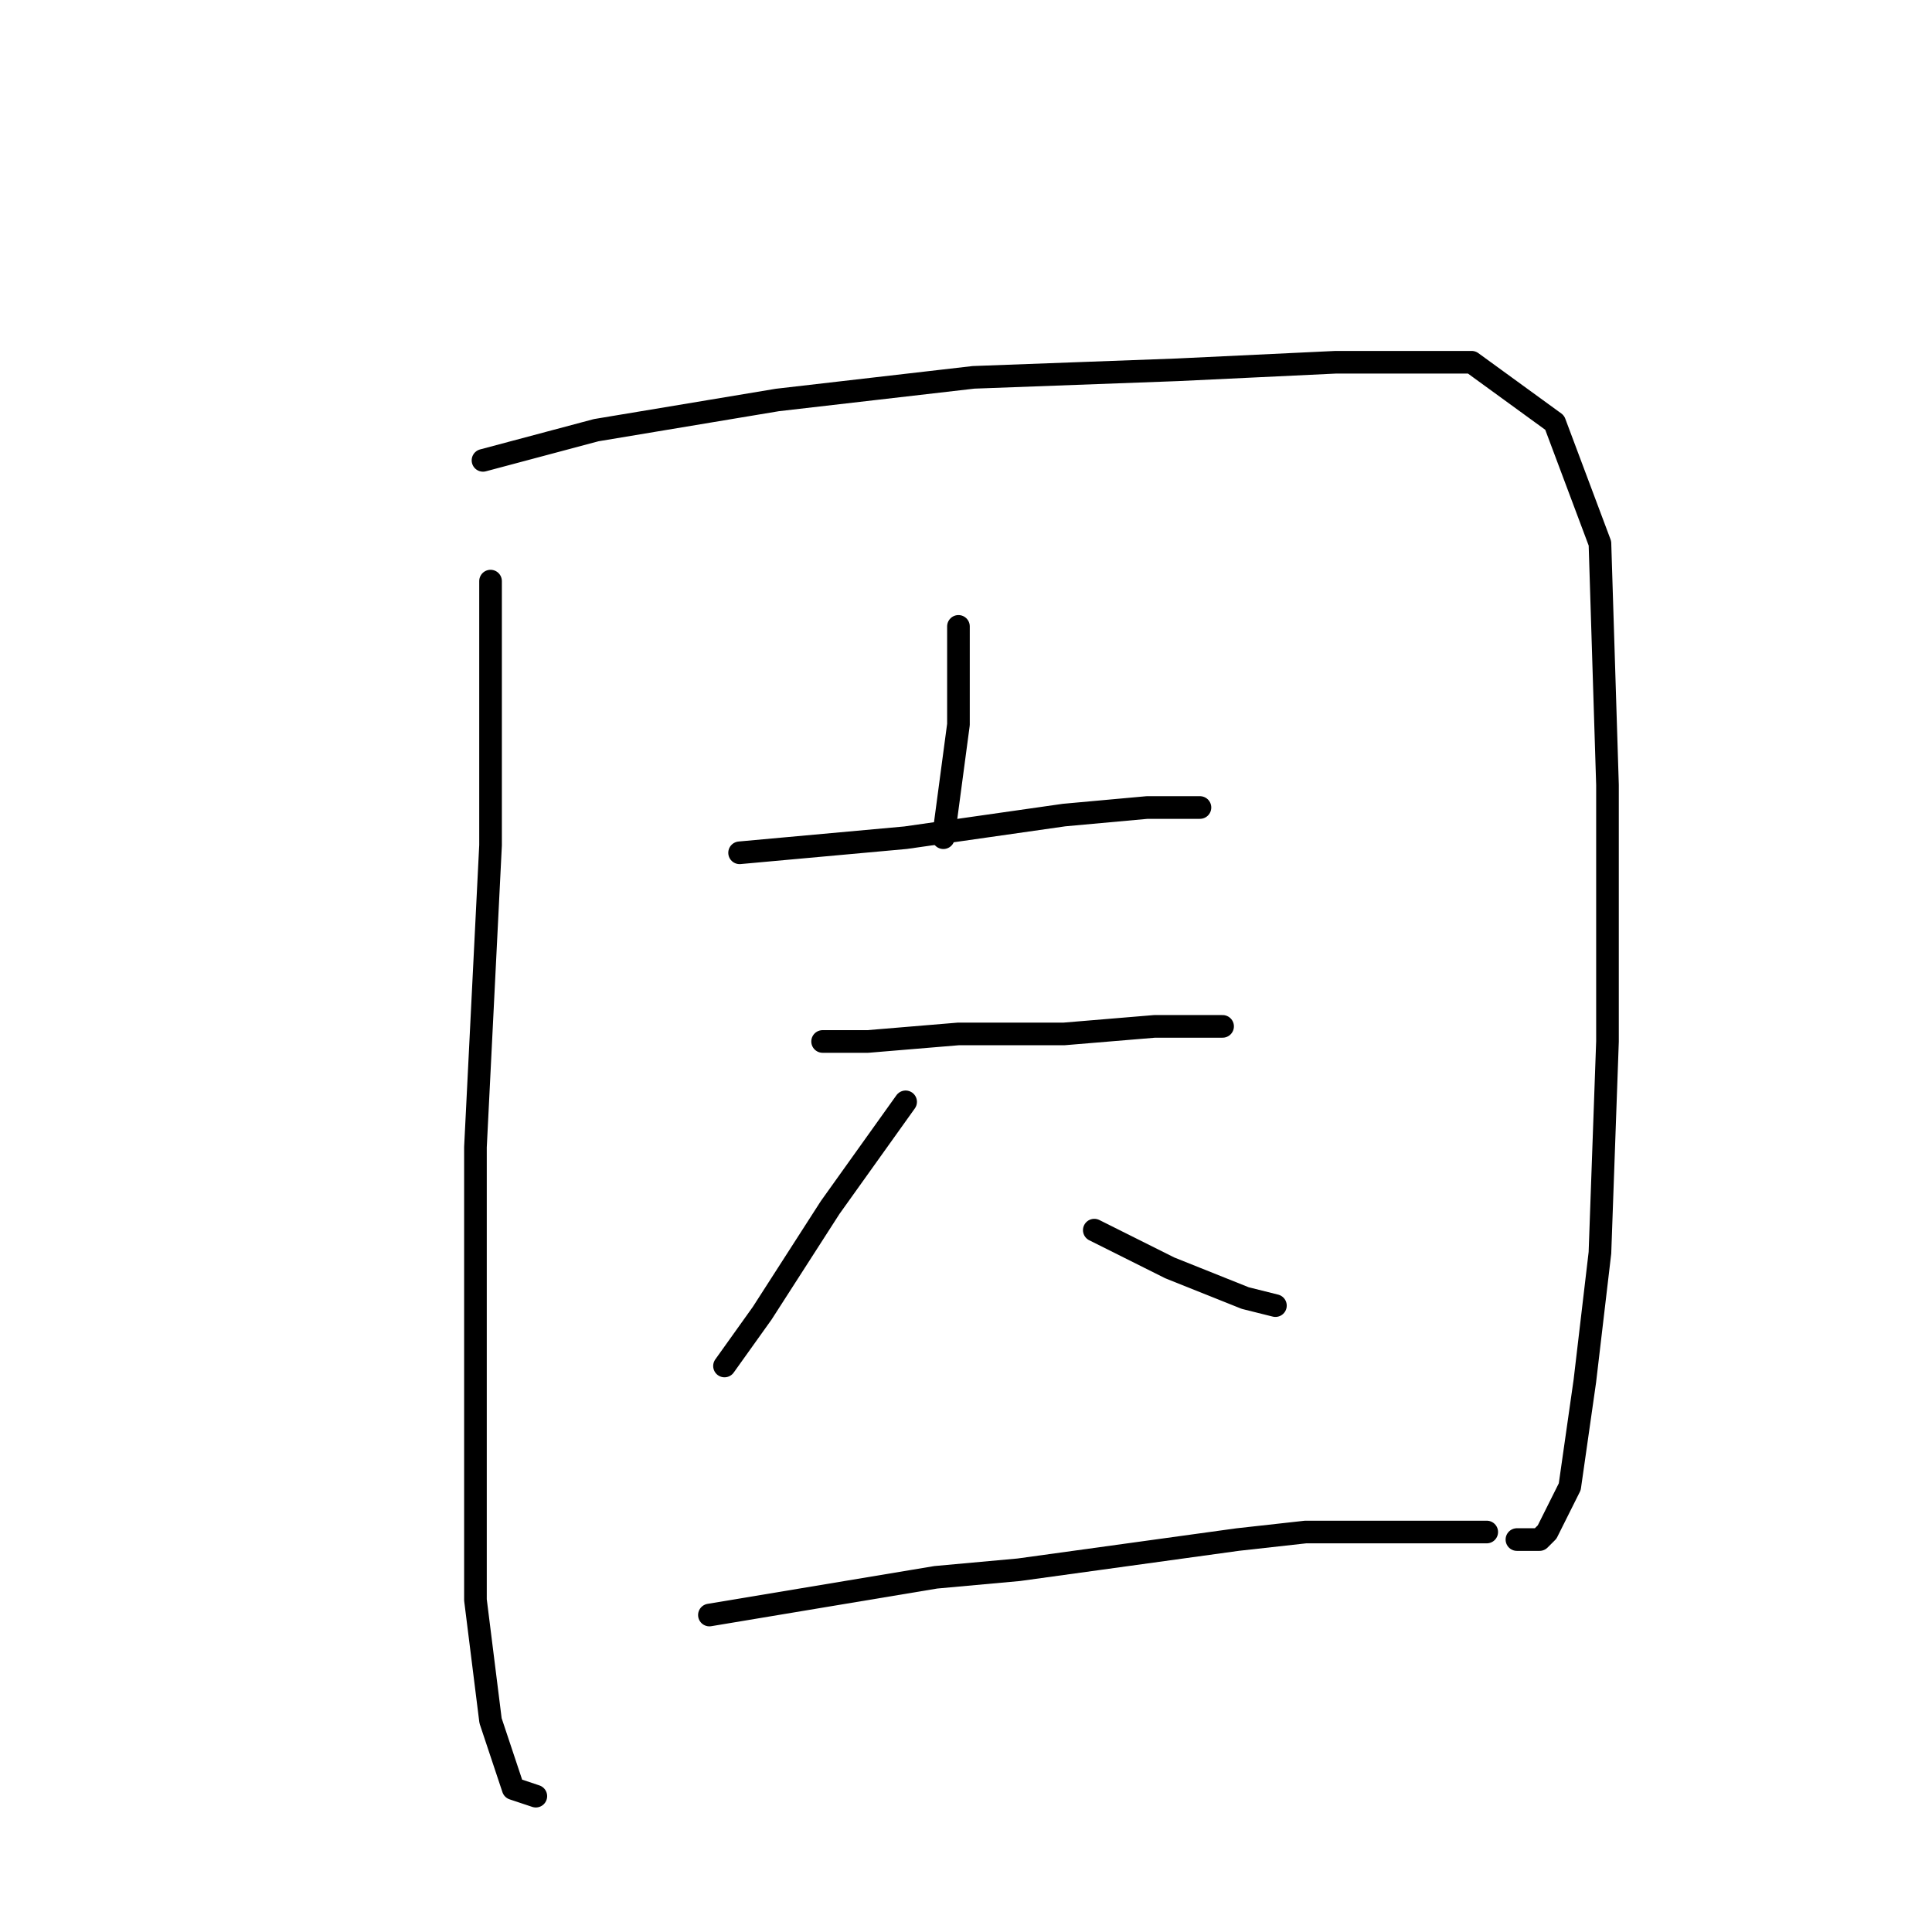 <?xml version="1.0" standalone="no"?>
    <svg width="256" height="256" xmlns="http://www.w3.org/2000/svg" version="1.1">
    <polyline stroke="black" stroke-width="3" stroke-linecap="round" fill="transparent" stroke-linejoin="round" points="65 77 65 112 63 152 63 186 63 212 65 228 68 237 71 238 71 238 " />
        <polyline stroke="black" stroke-width="3" stroke-linecap="round" fill="transparent" stroke-linejoin="round" points="64 61 79 57 103 53 129 50 156 49 177 48 195 48 206 56 212 72 213 104 213 138 212 166 210 183 208 197 205 203 204 204 201 204 201 204 " />
        <polyline stroke="black" stroke-width="3" stroke-linecap="round" fill="transparent" stroke-linejoin="round" points="127 83 127 96 125 111 125 111 " />
        <polyline stroke="black" stroke-width="3" stroke-linecap="round" fill="transparent" stroke-linejoin="round" points="98 113 120 111 127 110 141 108 152 107 159 107 159 107 " />
        <polyline stroke="black" stroke-width="3" stroke-linecap="round" fill="transparent" stroke-linejoin="round" points="109 138 115 138 127 137 141 137 153 136 162 136 162 136 " />
        <polyline stroke="black" stroke-width="3" stroke-linecap="round" fill="transparent" stroke-linejoin="round" points="120 146 110 160 101 174 96 181 96 181 " />
        <polyline stroke="black" stroke-width="3" stroke-linecap="round" fill="transparent" stroke-linejoin="round" points="145 163 155 168 165 172 169 173 169 173 " />
        <polyline stroke="black" stroke-width="3" stroke-linecap="round" fill="transparent" stroke-linejoin="round" points="94 214 124 209 135 208 164 204 173 203 188 203 197 203 197 203 " />
        </svg>